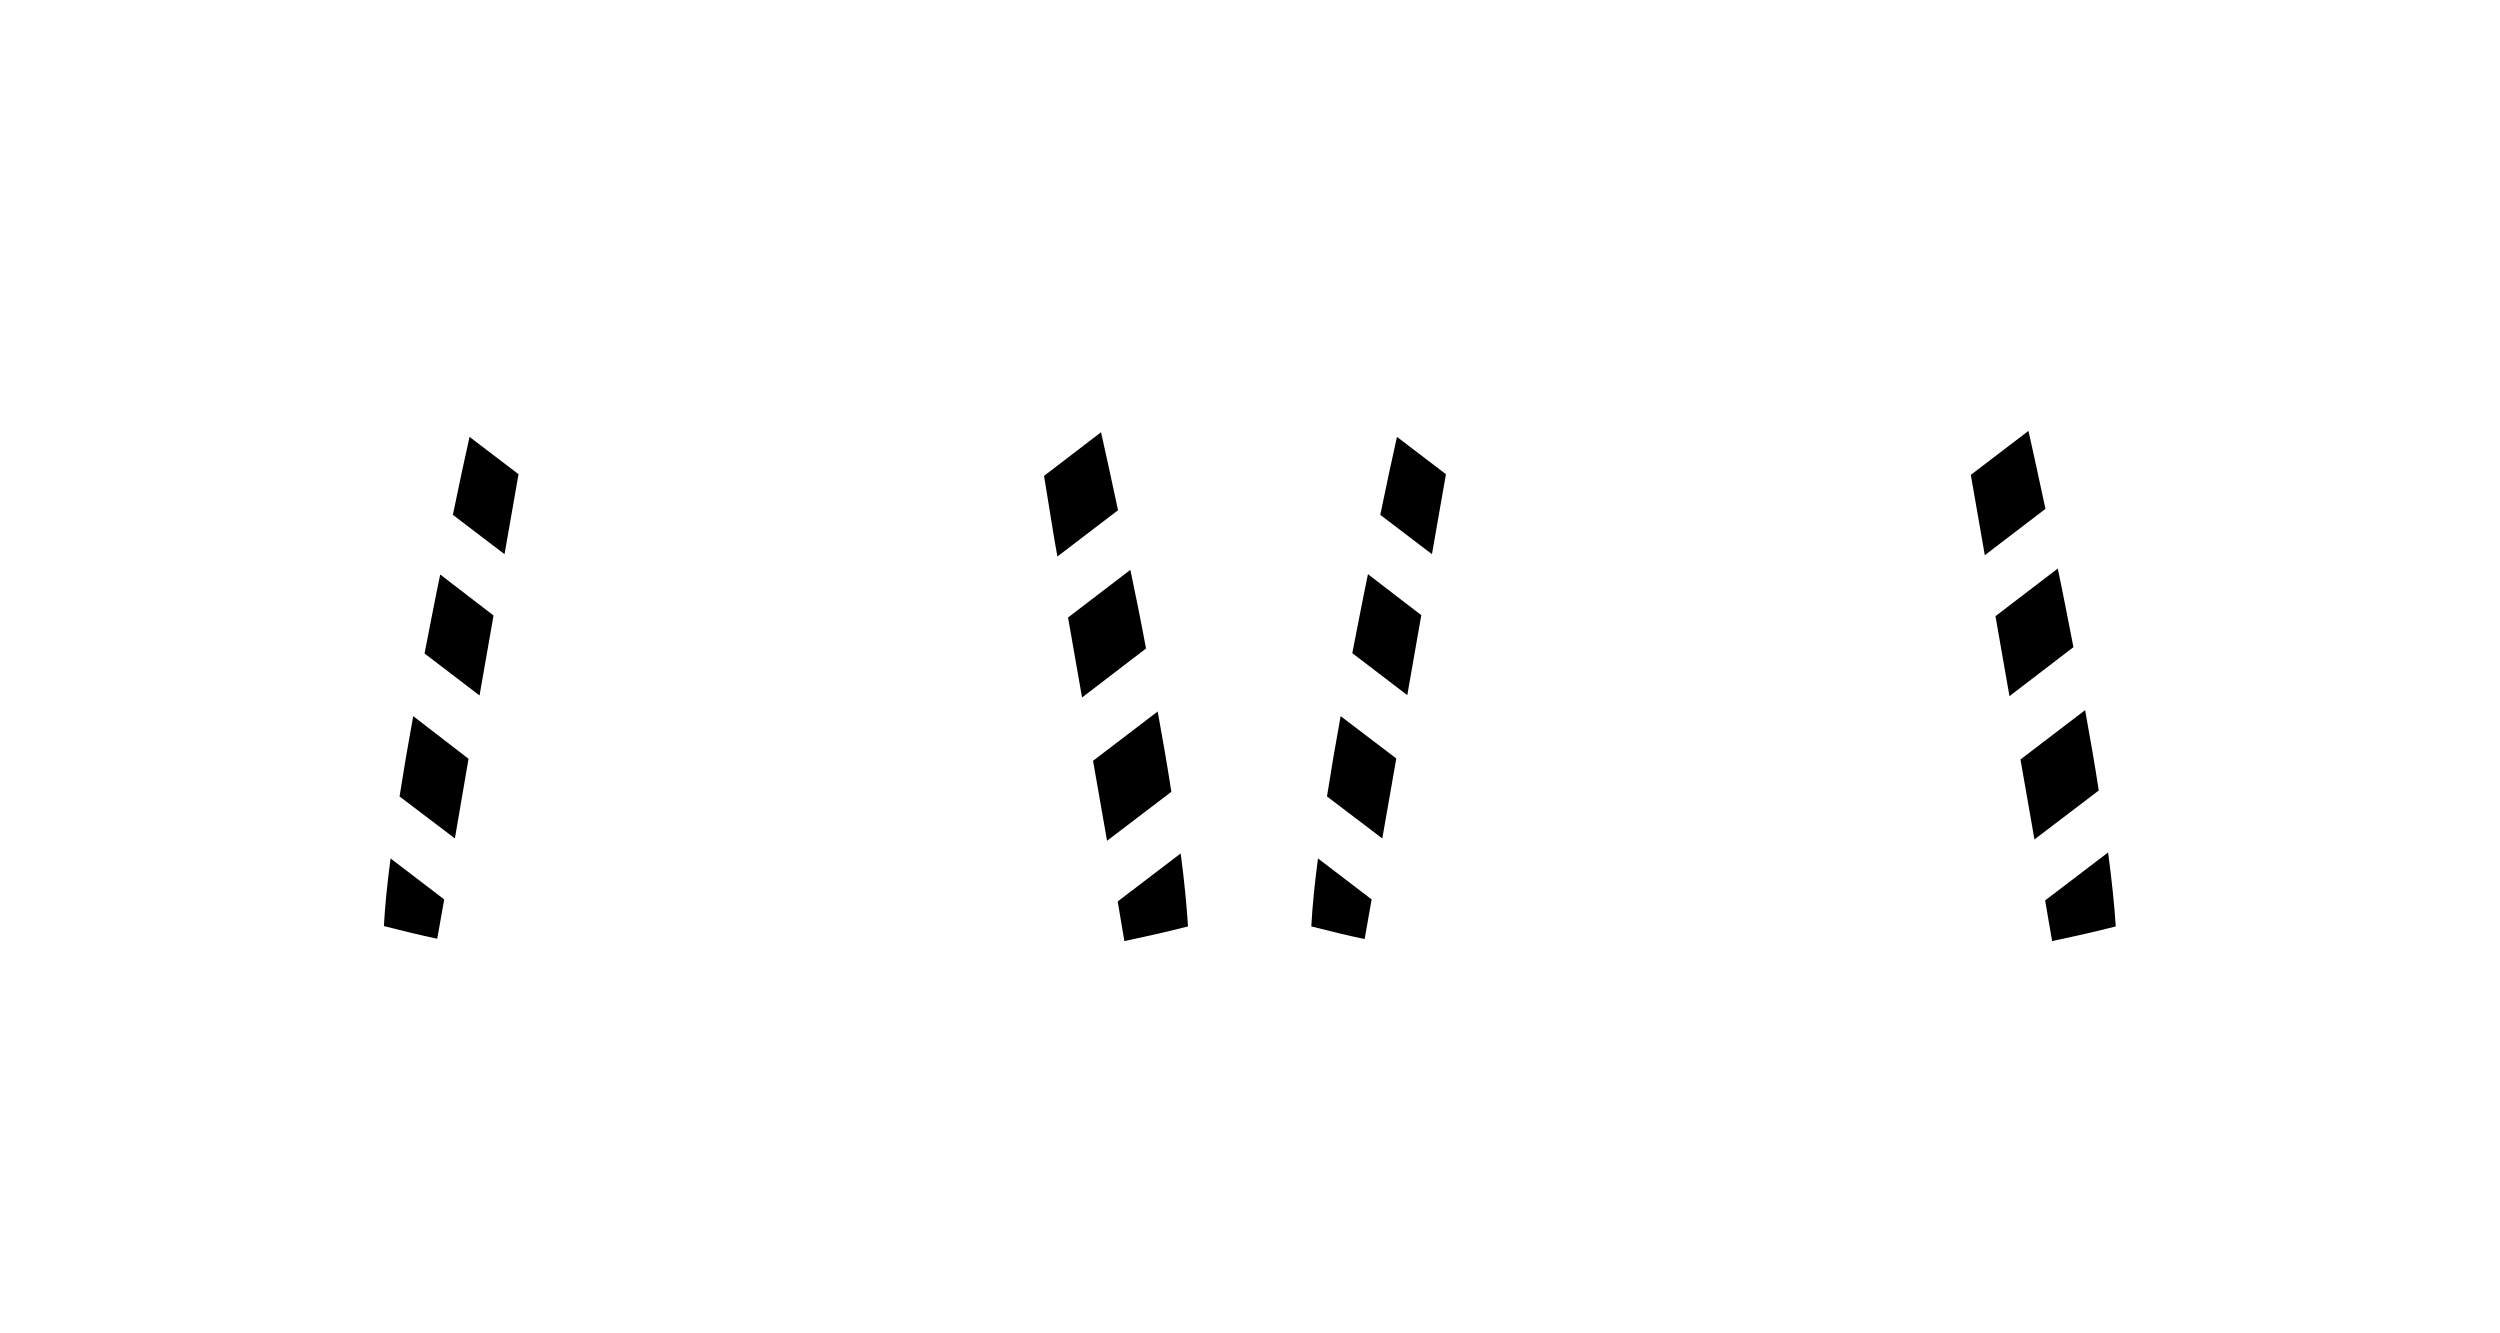 <?xml version="1.0" encoding="utf-8"?>
<!-- Generator: Adobe Illustrator 25.3.0, SVG Export Plug-In . SVG Version: 6.00 Build 0)  -->
<svg version="1.1" id="Layer_1" xmlns="http://www.w3.org/2000/svg" xmlns:xlink="http://www.w3.org/1999/xlink" x="0px" y="0px"
	 viewBox="0 0 750.2 400.1" style="enable-background:new 0 0 750.2 400.1;" xml:space="preserve">
<g>
	<path d="M335.5,153.1c-1.9-8.8-3.6-16.8-5.1-23.4l-17.1,13.1l3.1,19.1l0.9,5.1L335.5,153.1z"/>
	<path d="M343.9,194.6c-1.5-8.1-3.1-16-4.7-23.6l-18.7,14.3l4.2,24L343.9,194.6z"/>
	<path d="M351.5,237.6c-1.2-7.8-2.6-15.9-4.1-24.1L328,228.3l4.2,24L351.5,237.6z"/>
	<path d="M337.4,282.4c6.1-1.3,12.5-2.7,19.1-4.4c-0.4-6.2-1.1-13.7-2.2-21.9l-18.9,14.4L337.4,282.4z"/>
	<path d="M595.6,166.6l18.2-13.9c-1.9-8.8-3.6-16.8-5.1-23.4l-17.3,13.2L595.6,166.6z"/>
	<path d="M622.2,194.2c-1.6-8.1-3.1-16-4.7-23.6l-18.7,14.3l4.2,24L622.2,194.2z"/>
	<path d="M629.8,237.2c-1.2-7.8-2.6-15.9-4.1-24.1l-19.4,14.8l4.2,24L629.8,237.2z"/>
	<path d="M615.8,282.4c6.1-1.3,12.5-2.7,19.1-4.4c-0.4-6.3-1.2-13.9-2.3-22.2l-18.9,14.4L615.8,282.4z"/>
	<path d="M419.2,131.1c-1.5,6.7-3.2,14.6-5,23.4l15.5,11.8l4.2-24L419.2,131.1z"/>
	<path d="M410.5,172.3c-1.6,7.6-3.1,15.6-4.7,23.7l16.5,12.6l4.2-24L410.5,172.3z"/>
	<path d="M419,227.6l-16.7-12.7c-1.5,8.2-2.9,16.4-4.1,24.1l16.6,12.6L419,227.6z"/>
	<path d="M411.6,269.9l-16.1-12.3c-1,7.6-1.7,14.5-2,20.4c5.5,1.4,10.8,2.7,16,3.8L411.6,269.9z"/>
	<path d="M140.9,131.1c-1.5,6.7-3.2,14.6-5,23.4l15.5,11.8l4.2-24L140.9,131.1z"/>
	<path d="M132.1,172.4c-1.6,7.6-3.1,15.6-4.7,23.7l16.5,12.6l4.2-24L132.1,172.4z"/>
	<path d="M140.6,227.7L124,214.9c-1.5,8.2-2.9,16.4-4.1,24.1l16.6,12.6L140.6,227.7z"/>
	<path d="M133.3,269.9l-16.1-12.3c-1,7.6-1.7,14.5-2,20.3c5.5,1.4,10.8,2.7,16,3.8L133.3,269.9z"/>
</g>
</svg>
